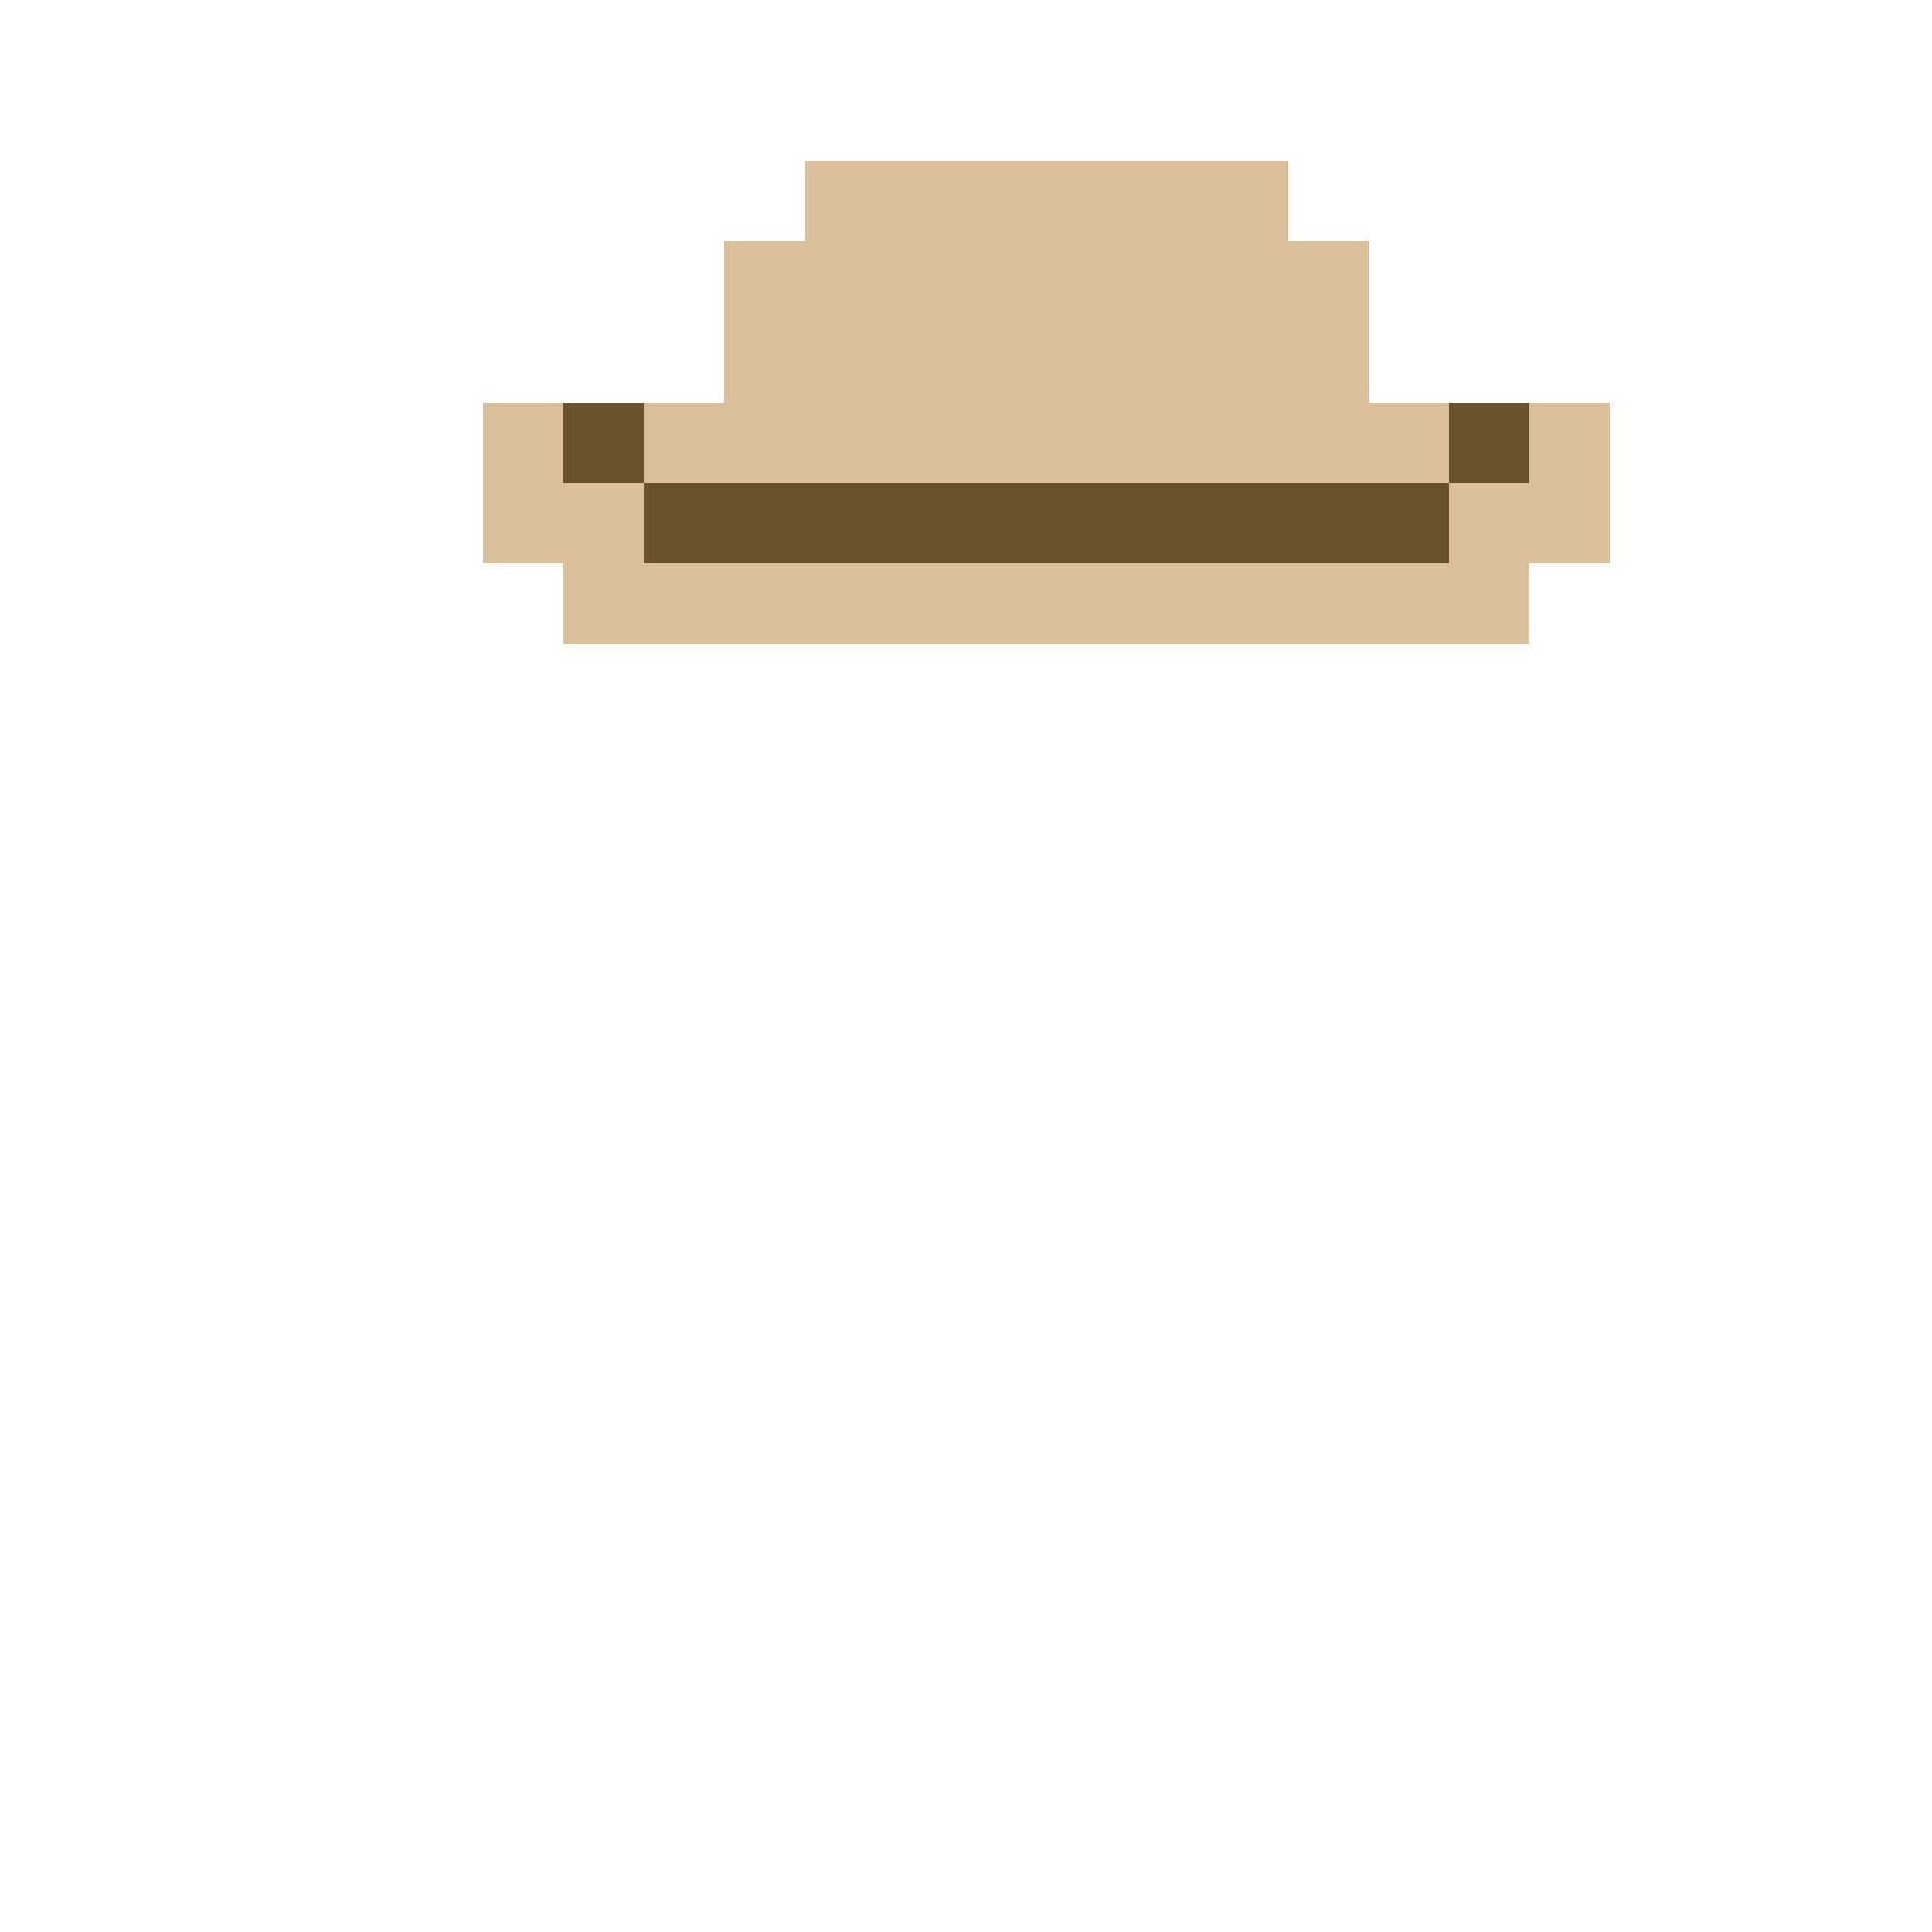 <svg version="1.1" width="24" height="24" xmlns="http://www.w3.org/2000/svg" shape-rendering="crispEdges">
  <rect x="10" y="2" width="1" height="1" fill="#D9BF9A" />
  <rect x="11" y="2" width="1" height="1" fill="#D9BF9A" />
  <rect x="12" y="2" width="1" height="1" fill="#D9BF9A" />
  <rect x="13" y="2" width="1" height="1" fill="#D9BF9A" />
  <rect x="14" y="2" width="1" height="1" fill="#D9BF9A" />
  <rect x="15" y="2" width="1" height="1" fill="#D9BF9A" />
  <rect x="9" y="3" width="1" height="1" fill="#D9BF9A" />
  <rect x="10" y="3" width="1" height="1" fill="#D9BF9A" />
  <rect x="11" y="3" width="1" height="1" fill="#D9BF9A" />
  <rect x="12" y="3" width="1" height="1" fill="#D9BF9A" />
  <rect x="13" y="3" width="1" height="1" fill="#D9BF9A" />
  <rect x="14" y="3" width="1" height="1" fill="#D9BF9A" />
  <rect x="15" y="3" width="1" height="1" fill="#D9BF9A" />
  <rect x="16" y="3" width="1" height="1" fill="#D9BF9A" />
  <rect x="9" y="4" width="1" height="1" fill="#D9BF9A" />
  <rect x="10" y="4" width="1" height="1" fill="#D9BF9A" />
  <rect x="11" y="4" width="1" height="1" fill="#D9BF9A" />
  <rect x="12" y="4" width="1" height="1" fill="#D9BF9A" />
  <rect x="13" y="4" width="1" height="1" fill="#D9BF9A" />
  <rect x="14" y="4" width="1" height="1" fill="#D9BF9A" />
  <rect x="15" y="4" width="1" height="1" fill="#D9BF9A" />
  <rect x="16" y="4" width="1" height="1" fill="#D9BF9A" />
  <rect x="6" y="5" width="1" height="1" fill="#D9BF9A" />
  <rect x="7" y="5" width="1" height="1" fill="#6A522B" />
  <rect x="8" y="5" width="1" height="1" fill="#D9BF9A" />
  <rect x="9" y="5" width="1" height="1" fill="#D9BF9A" />
  <rect x="10" y="5" width="1" height="1" fill="#D9BF9A" />
  <rect x="11" y="5" width="1" height="1" fill="#D9BF9A" />
  <rect x="12" y="5" width="1" height="1" fill="#D9BF9A" />
  <rect x="13" y="5" width="1" height="1" fill="#D9BF9A" />
  <rect x="14" y="5" width="1" height="1" fill="#D9BF9A" />
  <rect x="15" y="5" width="1" height="1" fill="#D9BF9A" />
  <rect x="16" y="5" width="1" height="1" fill="#D9BF9A" />
  <rect x="17" y="5" width="1" height="1" fill="#D9BF9A" />
  <rect x="18" y="5" width="1" height="1" fill="#6A522B" />
  <rect x="19" y="5" width="1" height="1" fill="#D9BF9A" />
  <rect x="6" y="6" width="1" height="1" fill="#D9BF9A" />
  <rect x="7" y="6" width="1" height="1" fill="#D9BF9A" />
  <rect x="8" y="6" width="1" height="1" fill="#6A522B" />
  <rect x="9" y="6" width="1" height="1" fill="#6A522B" />
  <rect x="10" y="6" width="1" height="1" fill="#6A522B" />
  <rect x="11" y="6" width="1" height="1" fill="#6A522B" />
  <rect x="12" y="6" width="1" height="1" fill="#6A522B" />
  <rect x="13" y="6" width="1" height="1" fill="#6A522B" />
  <rect x="14" y="6" width="1" height="1" fill="#6A522B" />
  <rect x="15" y="6" width="1" height="1" fill="#6A522B" />
  <rect x="16" y="6" width="1" height="1" fill="#6A522B" />
  <rect x="17" y="6" width="1" height="1" fill="#6A522B" />
  <rect x="18" y="6" width="1" height="1" fill="#D9BF9A" />
  <rect x="19" y="6" width="1" height="1" fill="#D9BF9A" />
  <rect x="7" y="7" width="1" height="1" fill="#D9BF9A" />
  <rect x="8" y="7" width="1" height="1" fill="#D9BF9A" />
  <rect x="9" y="7" width="1" height="1" fill="#D9BF9A" />
  <rect x="10" y="7" width="1" height="1" fill="#D9BF9A" />
  <rect x="11" y="7" width="1" height="1" fill="#D9BF9A" />
  <rect x="12" y="7" width="1" height="1" fill="#D9BF9A" />
  <rect x="13" y="7" width="1" height="1" fill="#D9BF9A" />
  <rect x="14" y="7" width="1" height="1" fill="#D9BF9A" />
  <rect x="15" y="7" width="1" height="1" fill="#D9BF9A" />
  <rect x="16" y="7" width="1" height="1" fill="#D9BF9A" />
  <rect x="17" y="7" width="1" height="1" fill="#D9BF9A" />
  <rect x="18" y="7" width="1" height="1" fill="#D9BF9A" />
</svg>